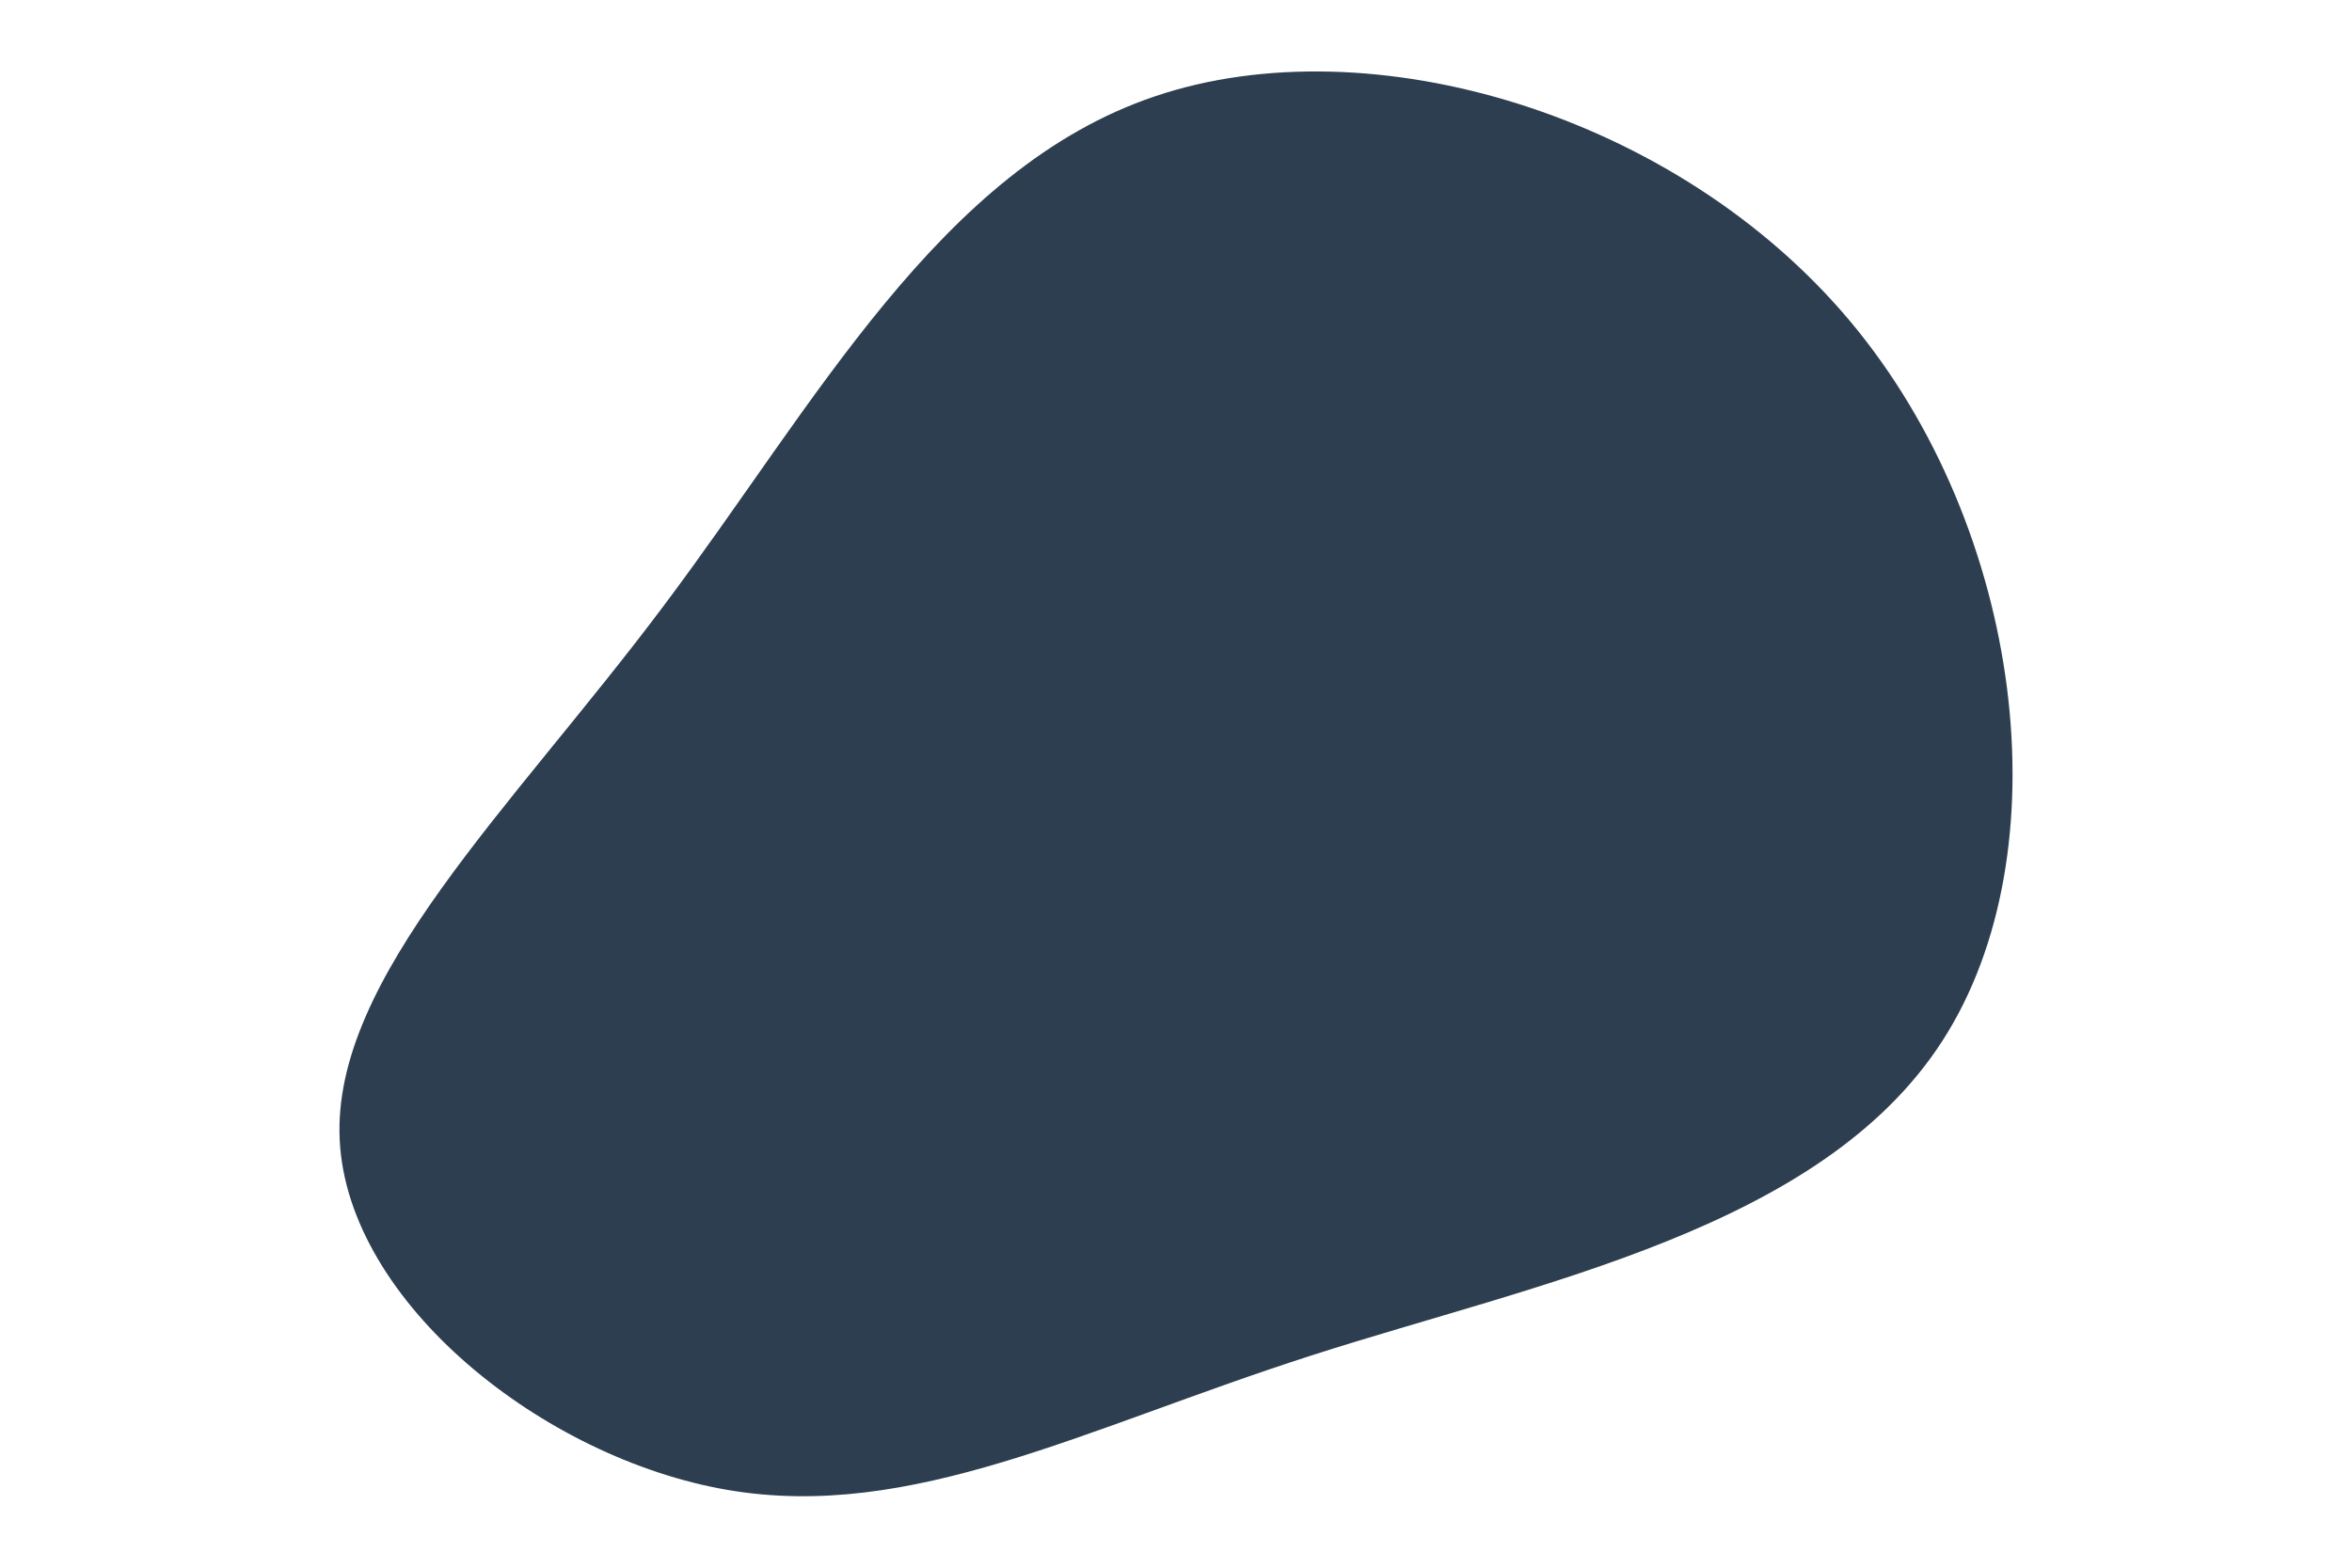 <svg id="visual" viewBox="0 0 900 600" width="900" height="600" xmlns="http://www.w3.org/2000/svg" xmlns:xlink="http://www.w3.org/1999/xlink" version="1.1"><g transform="translate(407.294 359.216)"><path d="M300.8 -236.1C367.1 -156.8 382.5 -33 336 39.1C289.6 111.2 181.4 131.6 94.4 159.6C7.3 187.6 -58.6 223.1 -129 211C-199.4 198.9 -274.2 139.3 -277.3 77.2C-280.4 15.1 -211.7 -49.5 -153.6 -127C-95.4 -204.4 -47.7 -294.7 34.8 -322.4C117.3 -350.2 234.5 -315.4 300.8 -236.1" fill="#2c3e50"></path></g></svg>